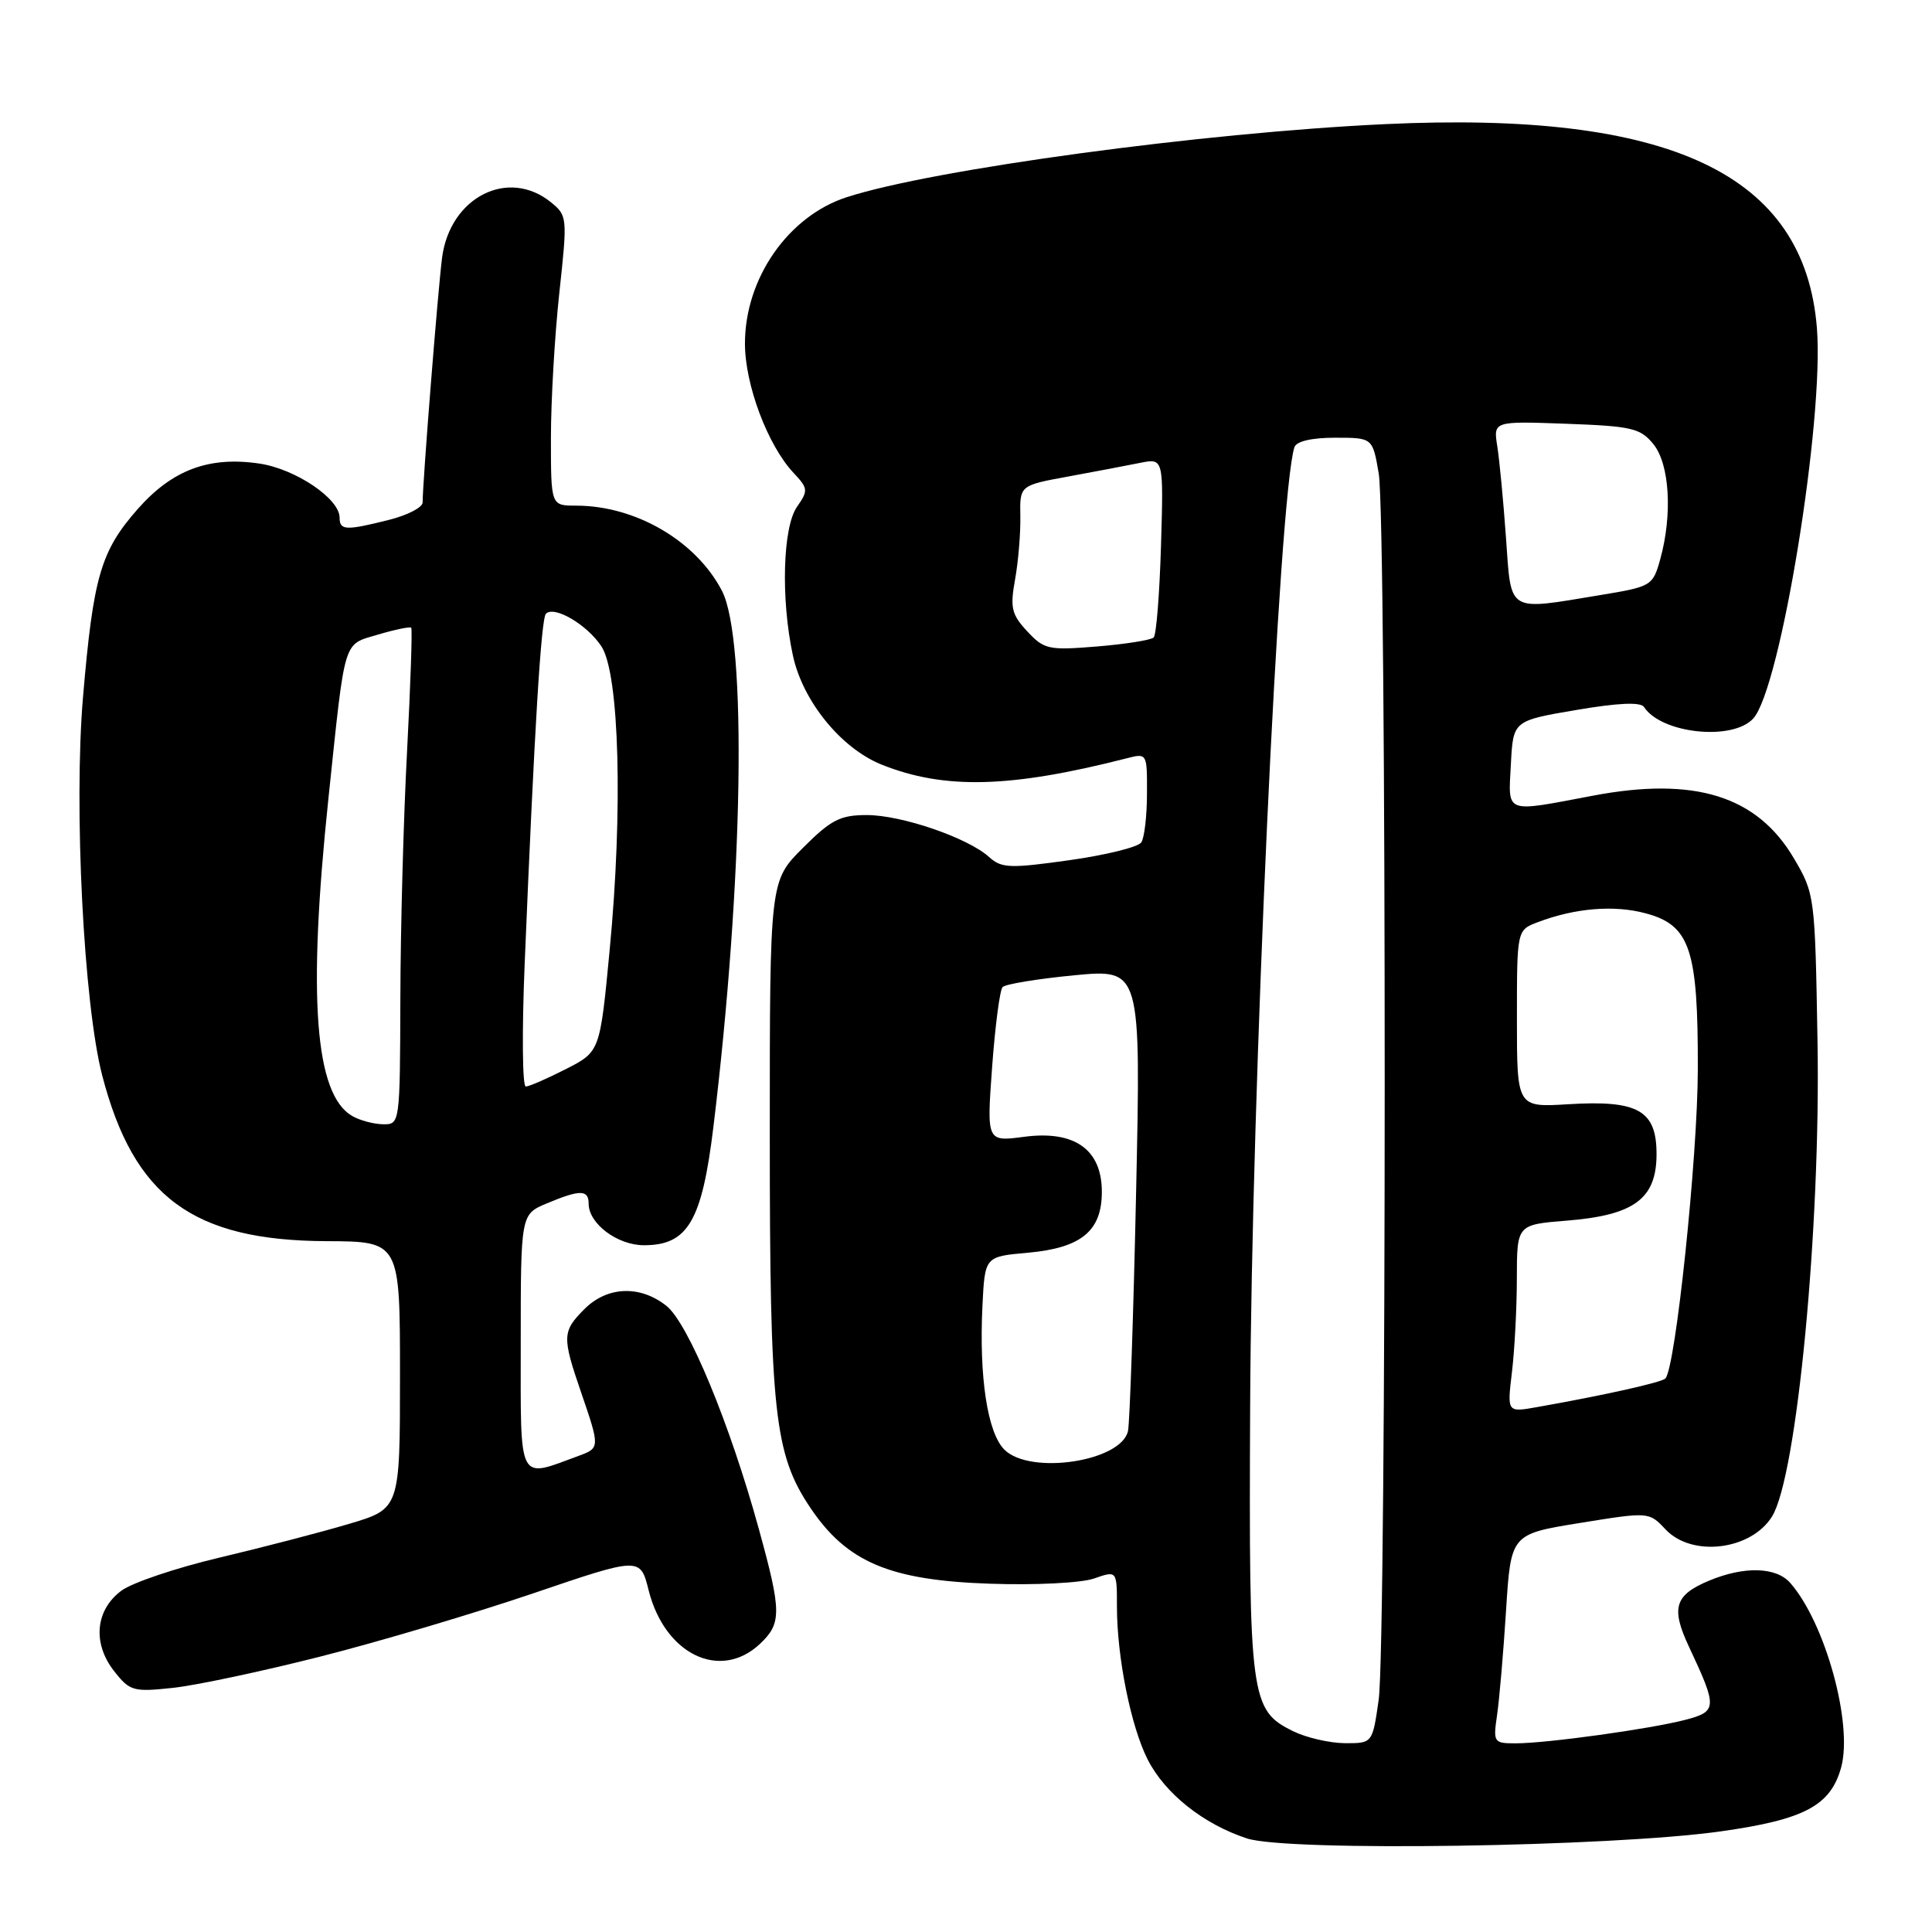 <?xml version="1.0" encoding="UTF-8" standalone="no"?>
<!DOCTYPE svg PUBLIC "-//W3C//DTD SVG 1.1//EN" "http://www.w3.org/Graphics/SVG/1.1/DTD/svg11.dtd" >
<svg xmlns="http://www.w3.org/2000/svg" xmlns:xlink="http://www.w3.org/1999/xlink" version="1.1" viewBox="0 0 256 256">
 <g >
 <path fill="currentColor"
d=" M 228.05 242.66 C 239.10 241.10 242.56 239.26 243.96 234.20 C 245.55 228.43 241.86 215.04 237.22 209.75 C 235.36 207.62 231.12 207.50 226.45 209.45 C 221.89 211.36 221.38 213.06 223.81 218.23 C 227.58 226.26 227.56 226.78 223.30 227.89 C 218.65 229.10 204.96 231.00 200.84 231.00 C 197.92 231.00 197.84 230.88 198.37 227.25 C 198.67 225.19 199.21 218.95 199.56 213.39 C 200.20 203.28 200.20 203.28 209.35 201.80 C 218.50 200.32 218.50 200.32 220.70 202.66 C 224.19 206.37 232.01 205.42 234.80 200.95 C 238.09 195.69 241.26 162.63 240.83 138.00 C 240.50 118.73 240.47 118.44 237.71 113.75 C 232.83 105.45 224.55 102.87 211.03 105.44 C 199.22 107.67 199.85 107.92 200.20 101.25 C 200.50 95.50 200.50 95.50 208.84 94.08 C 214.41 93.13 217.39 93.00 217.84 93.68 C 220.14 97.22 229.59 98.21 232.32 95.20 C 235.93 91.21 241.72 55.67 240.75 43.47 C 239.12 23.05 221.36 14.67 183.50 16.45 C 159.34 17.58 123.69 22.42 112.22 26.12 C 104.46 28.62 98.71 36.87 98.71 45.52 C 98.71 50.99 101.73 59.02 105.16 62.67 C 107.08 64.71 107.11 65.01 105.61 67.15 C 103.72 69.85 103.45 79.35 105.06 86.84 C 106.36 92.91 111.45 99.16 116.83 101.32 C 125.14 104.64 133.86 104.42 149.25 100.49 C 152.00 99.78 152.00 99.79 151.98 105.14 C 151.98 108.09 151.64 111.00 151.23 111.62 C 150.83 112.24 146.54 113.30 141.70 113.98 C 133.80 115.09 132.71 115.05 131.06 113.56 C 128.25 111.01 119.46 108.00 114.86 108.00 C 111.33 108.00 110.11 108.62 106.37 112.37 C 102.00 116.74 102.00 116.74 102.00 150.20 C 102.00 187.27 102.59 192.69 107.41 199.84 C 112.25 207.01 117.91 209.40 131.17 209.85 C 137.21 210.06 143.27 209.75 144.97 209.16 C 148.00 208.10 148.00 208.10 148.00 212.87 C 148.00 219.59 149.85 228.78 152.08 233.16 C 154.38 237.67 159.46 241.71 165.22 243.60 C 170.60 245.37 213.45 244.73 228.05 242.66 Z  M 42.50 219.49 C 50.20 217.54 62.88 213.77 70.67 211.12 C 84.84 206.30 84.84 206.30 85.95 210.73 C 88.09 219.23 95.43 222.76 100.69 217.83 C 103.59 215.10 103.57 213.57 100.57 202.67 C 96.72 188.65 91.18 175.29 88.29 173.02 C 84.79 170.26 80.47 170.44 77.45 173.45 C 74.49 176.42 74.46 177.11 77.00 184.50 C 79.49 191.75 79.49 191.87 76.75 192.88 C 68.52 195.91 69.00 196.82 69.00 177.97 C 69.00 160.90 69.00 160.90 72.47 159.45 C 76.86 157.61 78.00 157.62 78.00 159.50 C 78.00 162.14 81.81 165.00 85.33 165.00 C 91.14 165.00 93.01 161.82 94.53 149.32 C 98.50 116.67 99.01 84.73 95.66 78.28 C 92.21 71.66 84.22 67.00 76.32 67.00 C 73.00 67.00 73.00 67.00 73.00 58.04 C 73.00 53.11 73.50 44.47 74.11 38.84 C 75.20 28.81 75.18 28.57 73.00 26.80 C 67.33 22.21 59.64 26.12 58.58 34.12 C 58.05 38.17 56.00 63.90 56.00 66.58 C 56.00 67.23 54.00 68.27 51.56 68.88 C 45.81 70.33 45.00 70.29 45.00 68.59 C 45.00 66.08 39.18 62.15 34.40 61.43 C 27.70 60.43 22.83 62.25 18.24 67.46 C 13.34 73.03 12.36 76.41 11.00 92.35 C 9.76 106.93 11.09 133.08 13.55 142.53 C 17.74 158.62 25.55 164.38 43.25 164.46 C 53.00 164.50 53.00 164.50 53.00 182.21 C 53.00 199.92 53.00 199.92 46.25 201.92 C 42.54 203.03 34.82 205.03 29.09 206.39 C 23.37 207.74 17.52 209.71 16.09 210.77 C 12.63 213.34 12.23 217.75 15.12 221.43 C 17.21 224.09 17.66 224.21 22.92 223.65 C 25.99 223.32 34.80 221.45 42.50 219.49 Z  M 171.34 229.39 C 165.69 226.61 165.48 225.08 165.65 186.50 C 165.83 144.41 169.48 65.37 171.52 59.25 C 171.78 58.47 173.82 58.00 176.91 58.00 C 181.88 58.00 181.88 58.00 182.69 62.75 C 183.75 68.99 183.74 217.80 182.68 225.25 C 181.86 231.00 181.86 231.00 178.18 230.98 C 176.16 230.96 173.08 230.25 171.34 229.39 Z  M 133.08 192.08 C 130.84 189.84 129.72 182.46 130.18 173.00 C 130.50 166.50 130.50 166.50 136.15 166.00 C 143.28 165.36 146.00 163.13 146.00 157.92 C 146.00 152.31 142.39 149.75 135.72 150.63 C 130.74 151.29 130.74 151.29 131.46 141.40 C 131.86 135.95 132.48 131.18 132.85 130.79 C 133.22 130.40 137.49 129.70 142.35 129.23 C 151.18 128.39 151.18 128.39 150.54 157.94 C 150.19 174.20 149.70 188.44 149.47 189.59 C 148.64 193.65 136.50 195.50 133.08 192.08 Z  M 200.34 181.82 C 200.69 178.90 200.99 173.30 200.99 169.39 C 201.00 162.27 201.00 162.27 207.62 161.74 C 216.56 161.02 219.50 158.84 219.50 152.92 C 219.50 147.12 217.05 145.74 207.75 146.32 C 201.00 146.73 201.00 146.73 201.00 134.99 C 201.00 123.24 201.00 123.24 203.75 122.20 C 208.68 120.32 213.89 119.89 218.06 121.02 C 223.95 122.60 225.01 125.75 224.97 141.72 C 224.95 153.37 222.01 181.32 220.67 182.66 C 220.15 183.19 212.39 184.91 203.60 186.46 C 199.70 187.15 199.70 187.15 200.34 181.82 Z  M 136.11 83.65 C 134.03 81.41 133.83 80.53 134.50 76.79 C 134.93 74.43 135.24 70.66 135.20 68.41 C 135.12 64.32 135.12 64.32 141.55 63.14 C 145.08 62.49 149.37 61.68 151.08 61.33 C 154.18 60.71 154.18 60.71 153.84 72.28 C 153.65 78.64 153.22 84.12 152.87 84.47 C 152.52 84.81 149.15 85.35 145.37 85.66 C 138.93 86.19 138.35 86.06 136.11 83.65 Z  M 199.55 71.25 C 199.21 66.44 198.69 60.99 198.40 59.15 C 197.87 55.80 197.87 55.80 207.53 56.15 C 216.24 56.47 217.36 56.73 219.09 58.86 C 221.24 61.51 221.63 68.19 219.99 74.10 C 219.01 77.63 218.84 77.73 212.05 78.85 C 199.59 80.91 200.27 81.33 199.55 71.25 Z  M 46.66 147.87 C 41.72 145.00 40.75 132.13 43.51 105.88 C 45.79 84.21 45.39 85.50 50.11 84.08 C 52.36 83.41 54.33 83.01 54.49 83.18 C 54.65 83.36 54.40 90.70 53.94 99.50 C 53.47 108.30 53.07 123.04 53.05 132.25 C 53.00 148.95 52.99 149.00 50.75 148.97 C 49.51 148.95 47.67 148.46 46.66 147.87 Z  M 69.52 127.75 C 70.81 96.55 71.70 81.97 72.34 81.32 C 73.45 80.21 77.81 82.78 79.70 85.66 C 82.07 89.29 82.56 107.35 80.78 125.92 C 79.50 139.35 79.50 139.35 75.00 141.65 C 72.53 142.91 70.13 143.96 69.67 143.97 C 69.22 143.99 69.15 136.69 69.52 127.75 Z "/>
</g>
</svg>